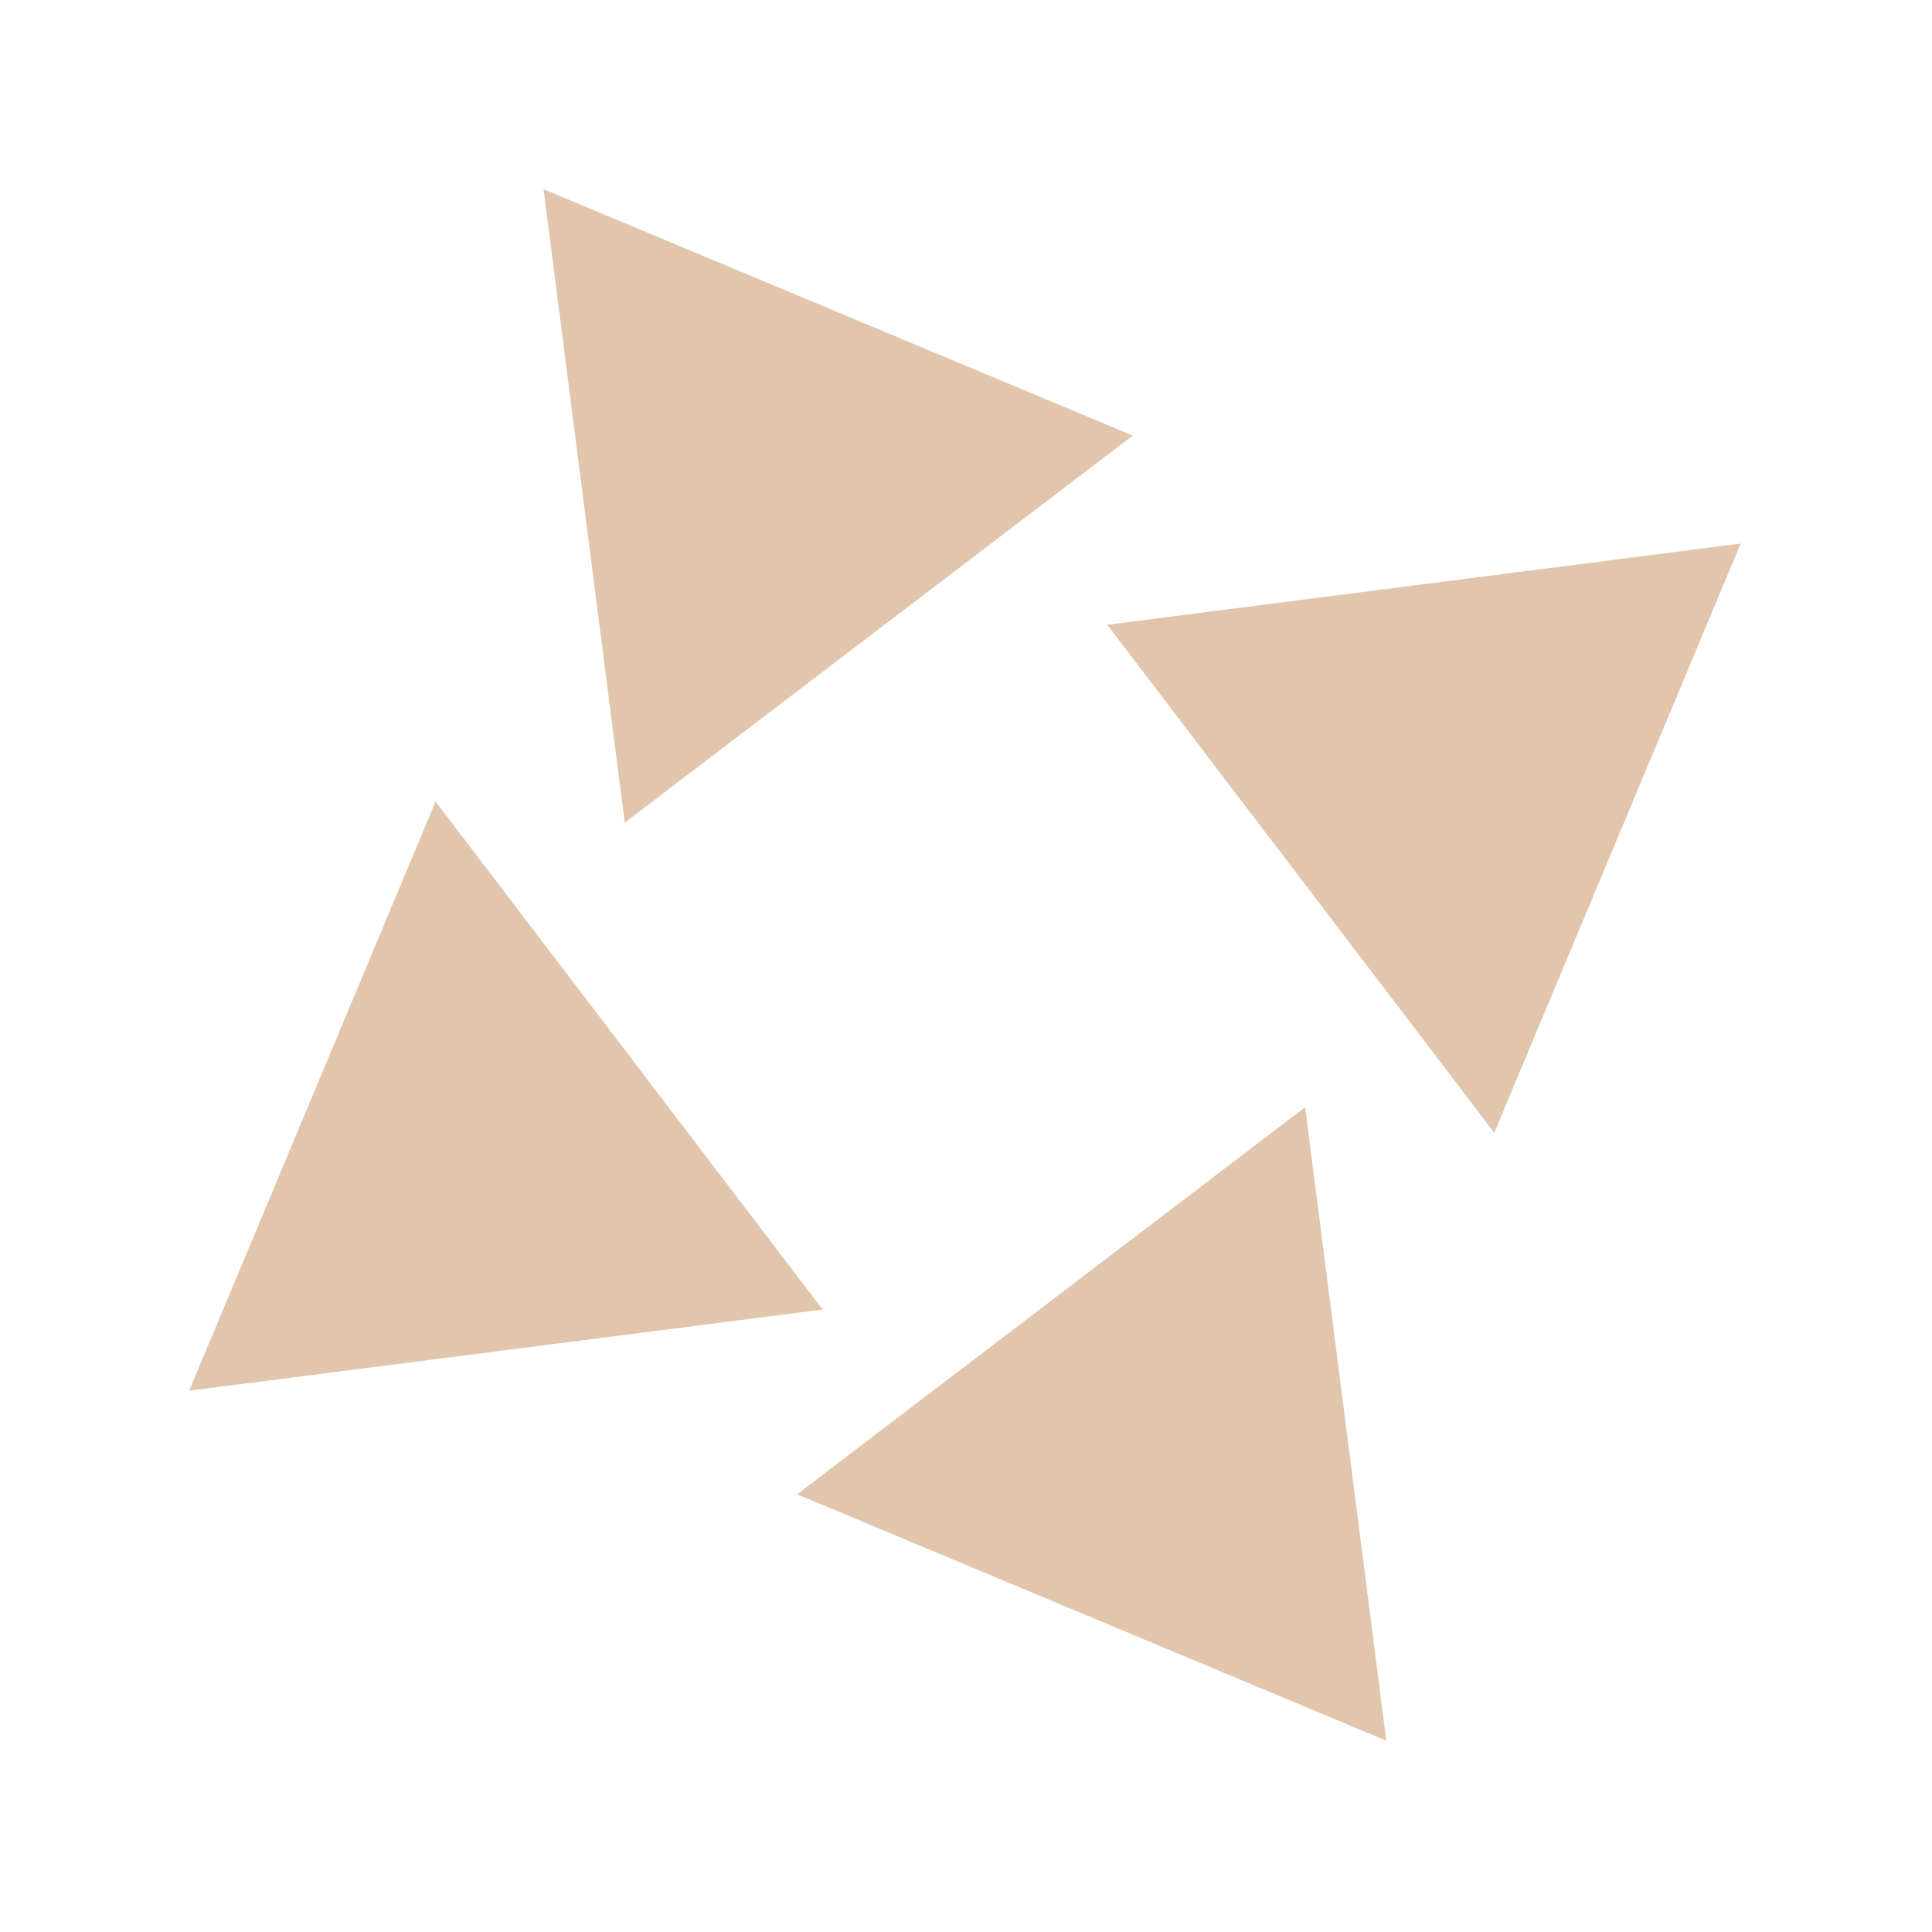 <svg width="438" height="438" viewBox="0 0 438 438" fill="none" xmlns="http://www.w3.org/2000/svg">
  <g opacity="1" transform="translate(219, 219)">
    <path d="M76.882 32.014L-38.292 119.764L95.289 175.633L76.882 32.014Z" fill="#E1C6AD"/>
    <path d="M32.014 -77.365L119.765 37.809L175.633 -95.773L32.014 -77.365Z" fill="#E1C6AD"/>
    <path d="M-77.365 -32.498L-95.773 -176.117L37.809 -120.249L-77.365 -32.498Z" fill="#E1C6AD"/>
    <path d="M-32.497 77.881L-176.117 96.289L-120.249 -37.293L-32.497 77.881Z" fill="#E1C6AD"/>
  </g>
</svg>
